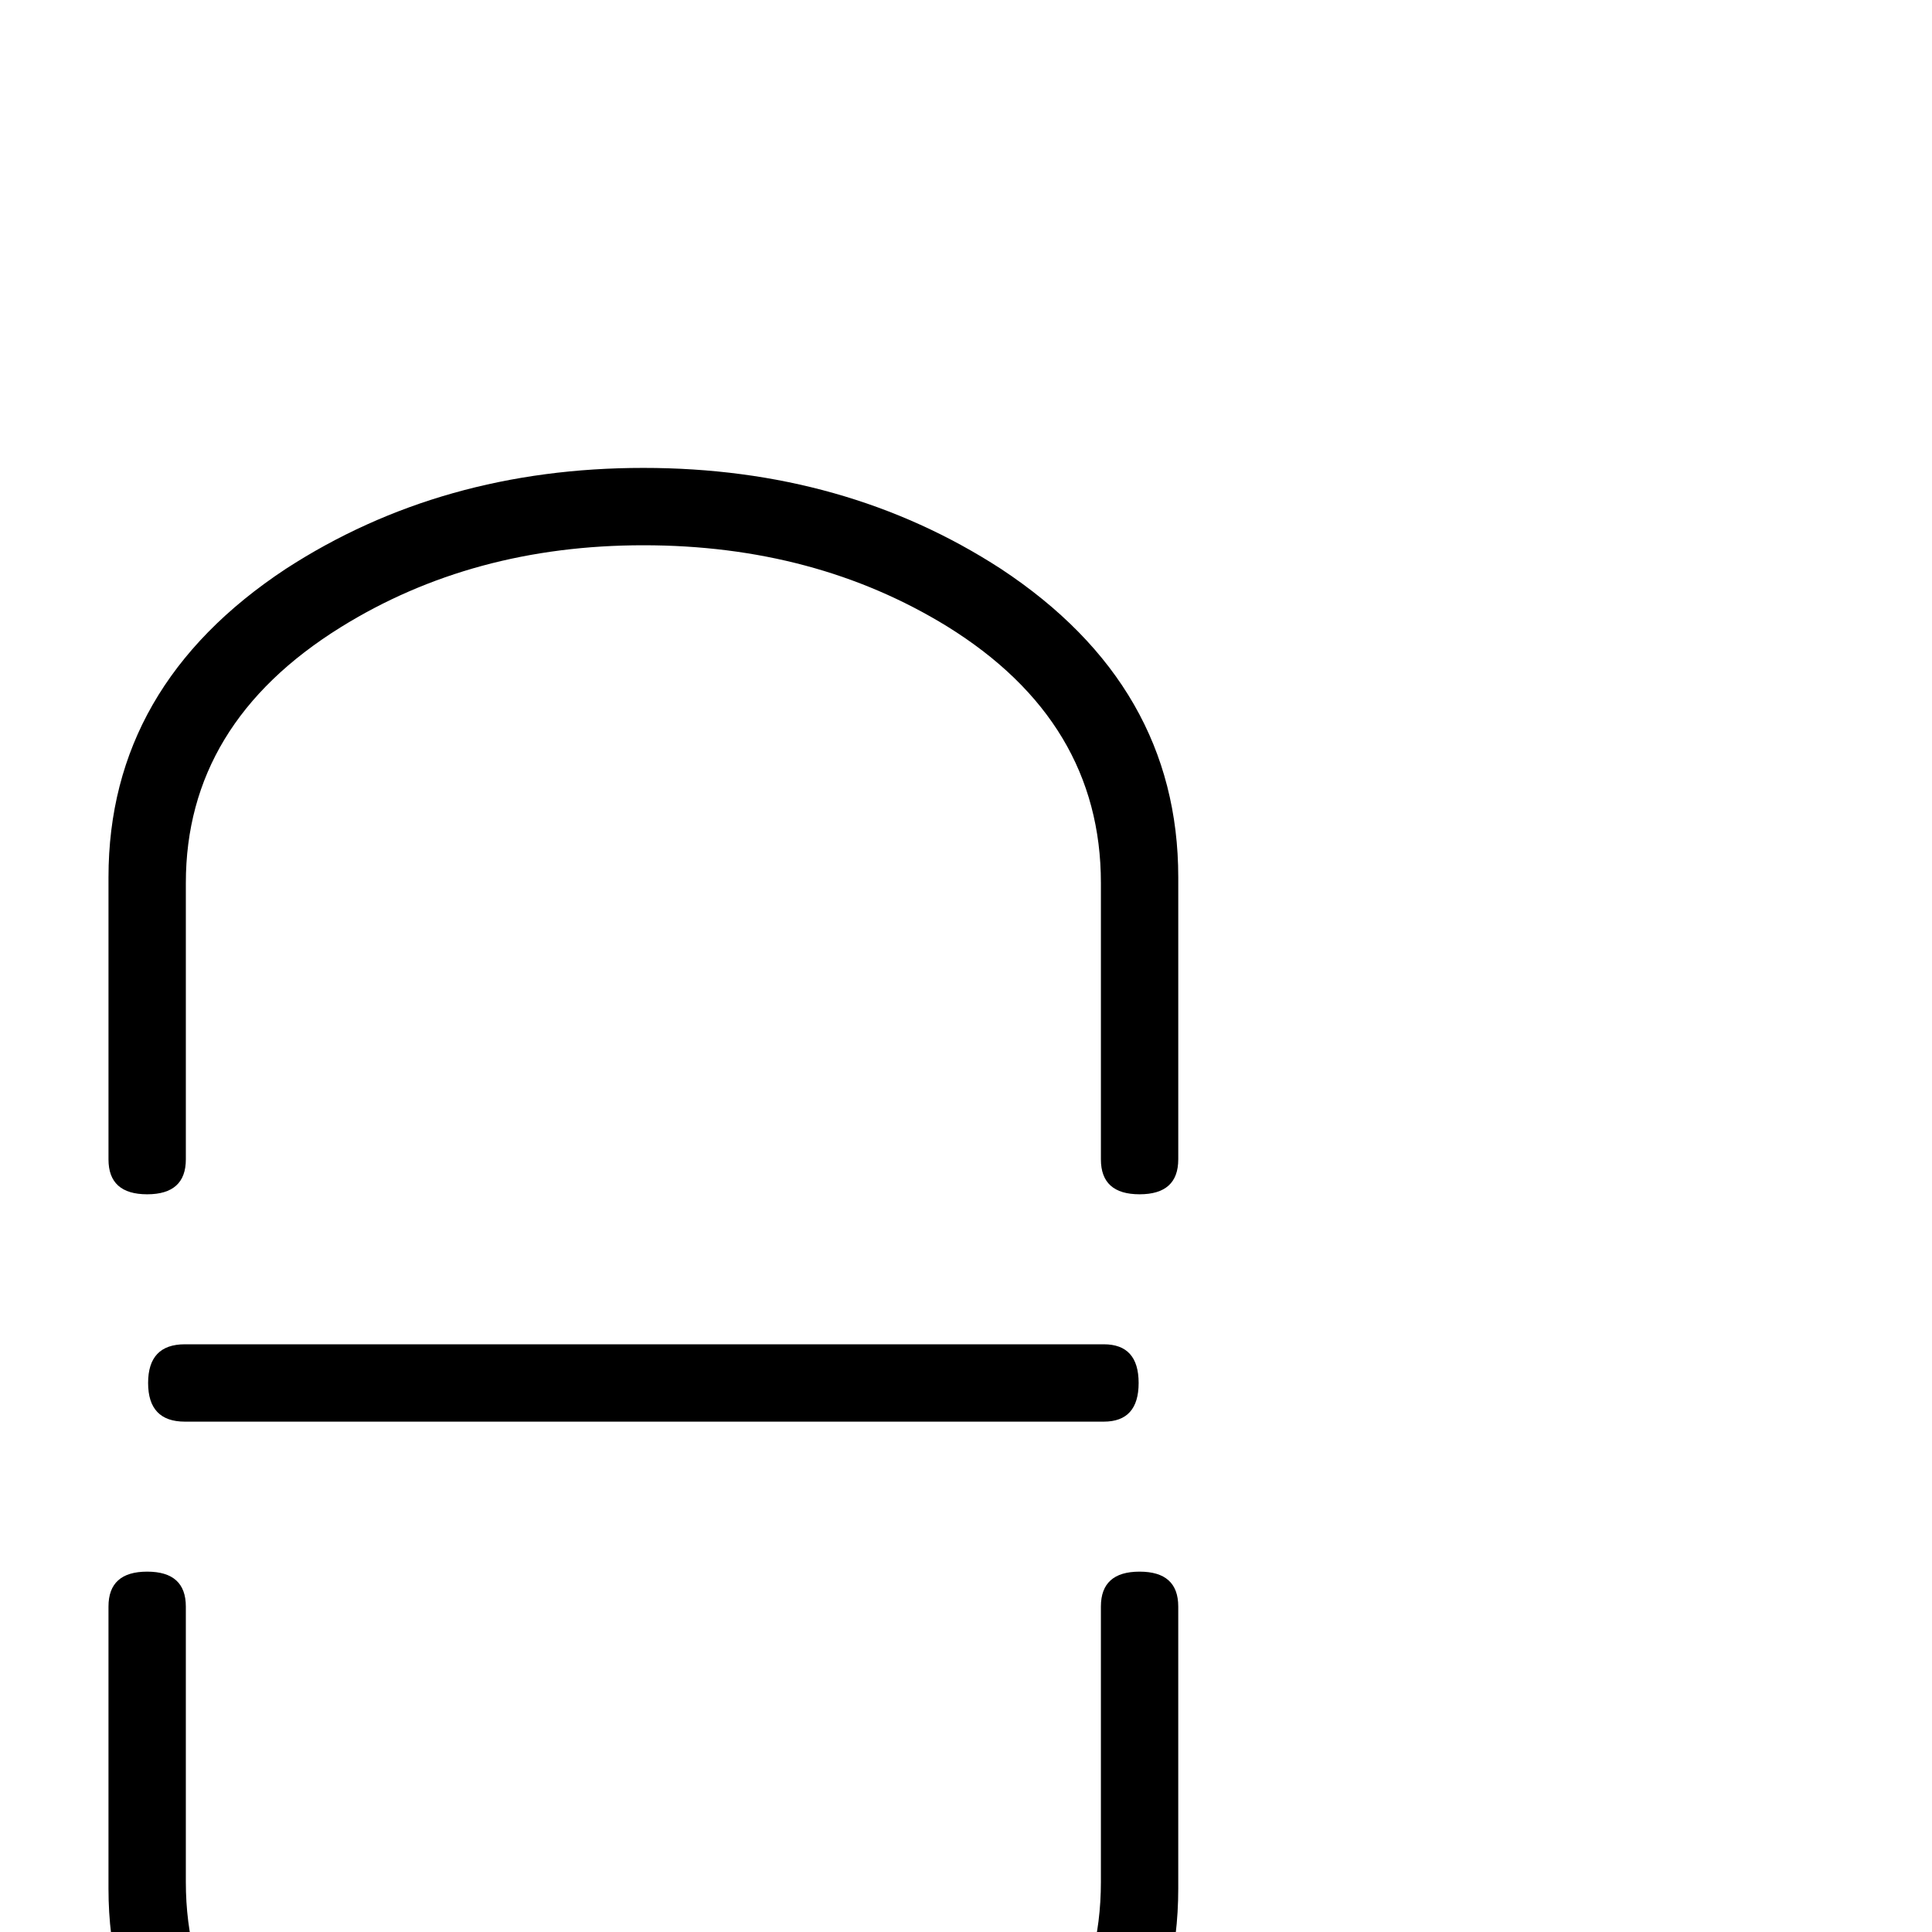 <?xml version="1.0" standalone="no"?>
<!DOCTYPE svg PUBLIC "-//W3C//DTD SVG 1.1//EN" "http://www.w3.org/Graphics/SVG/1.1/DTD/svg11.dtd" >
<svg viewBox="0 -442 2048 2048">
  <g transform="matrix(1 0 0 -1 0 1606)">
   <path fill="currentColor"
d="M1249 819q0 -37 -41 -37t-41 37v293q0 171 -163 272q-140 86 -322 86q-181 0 -321 -87q-164 -102 -164 -271v-293q0 -37 -41 -37t-41 37v299q0 203 188 327q165 107 379 107t379 -107q188 -124 188 -327v-299zM1207 582q0 -41 -37 -41h-974q-39 0 -39 41t39 41h974
q37 0 37 -41zM1249 46q0 -203 -188 -327q-165 -107 -379 -107t-378 108q-189 124 -189 326v299q0 37 41 37t41 -37v-292q0 -171 163 -272q139 -87 322 -87q182 0 322 86q163 102 163 273v292q0 37 41 37t41 -37v-299z" />
  </g>

</svg>

